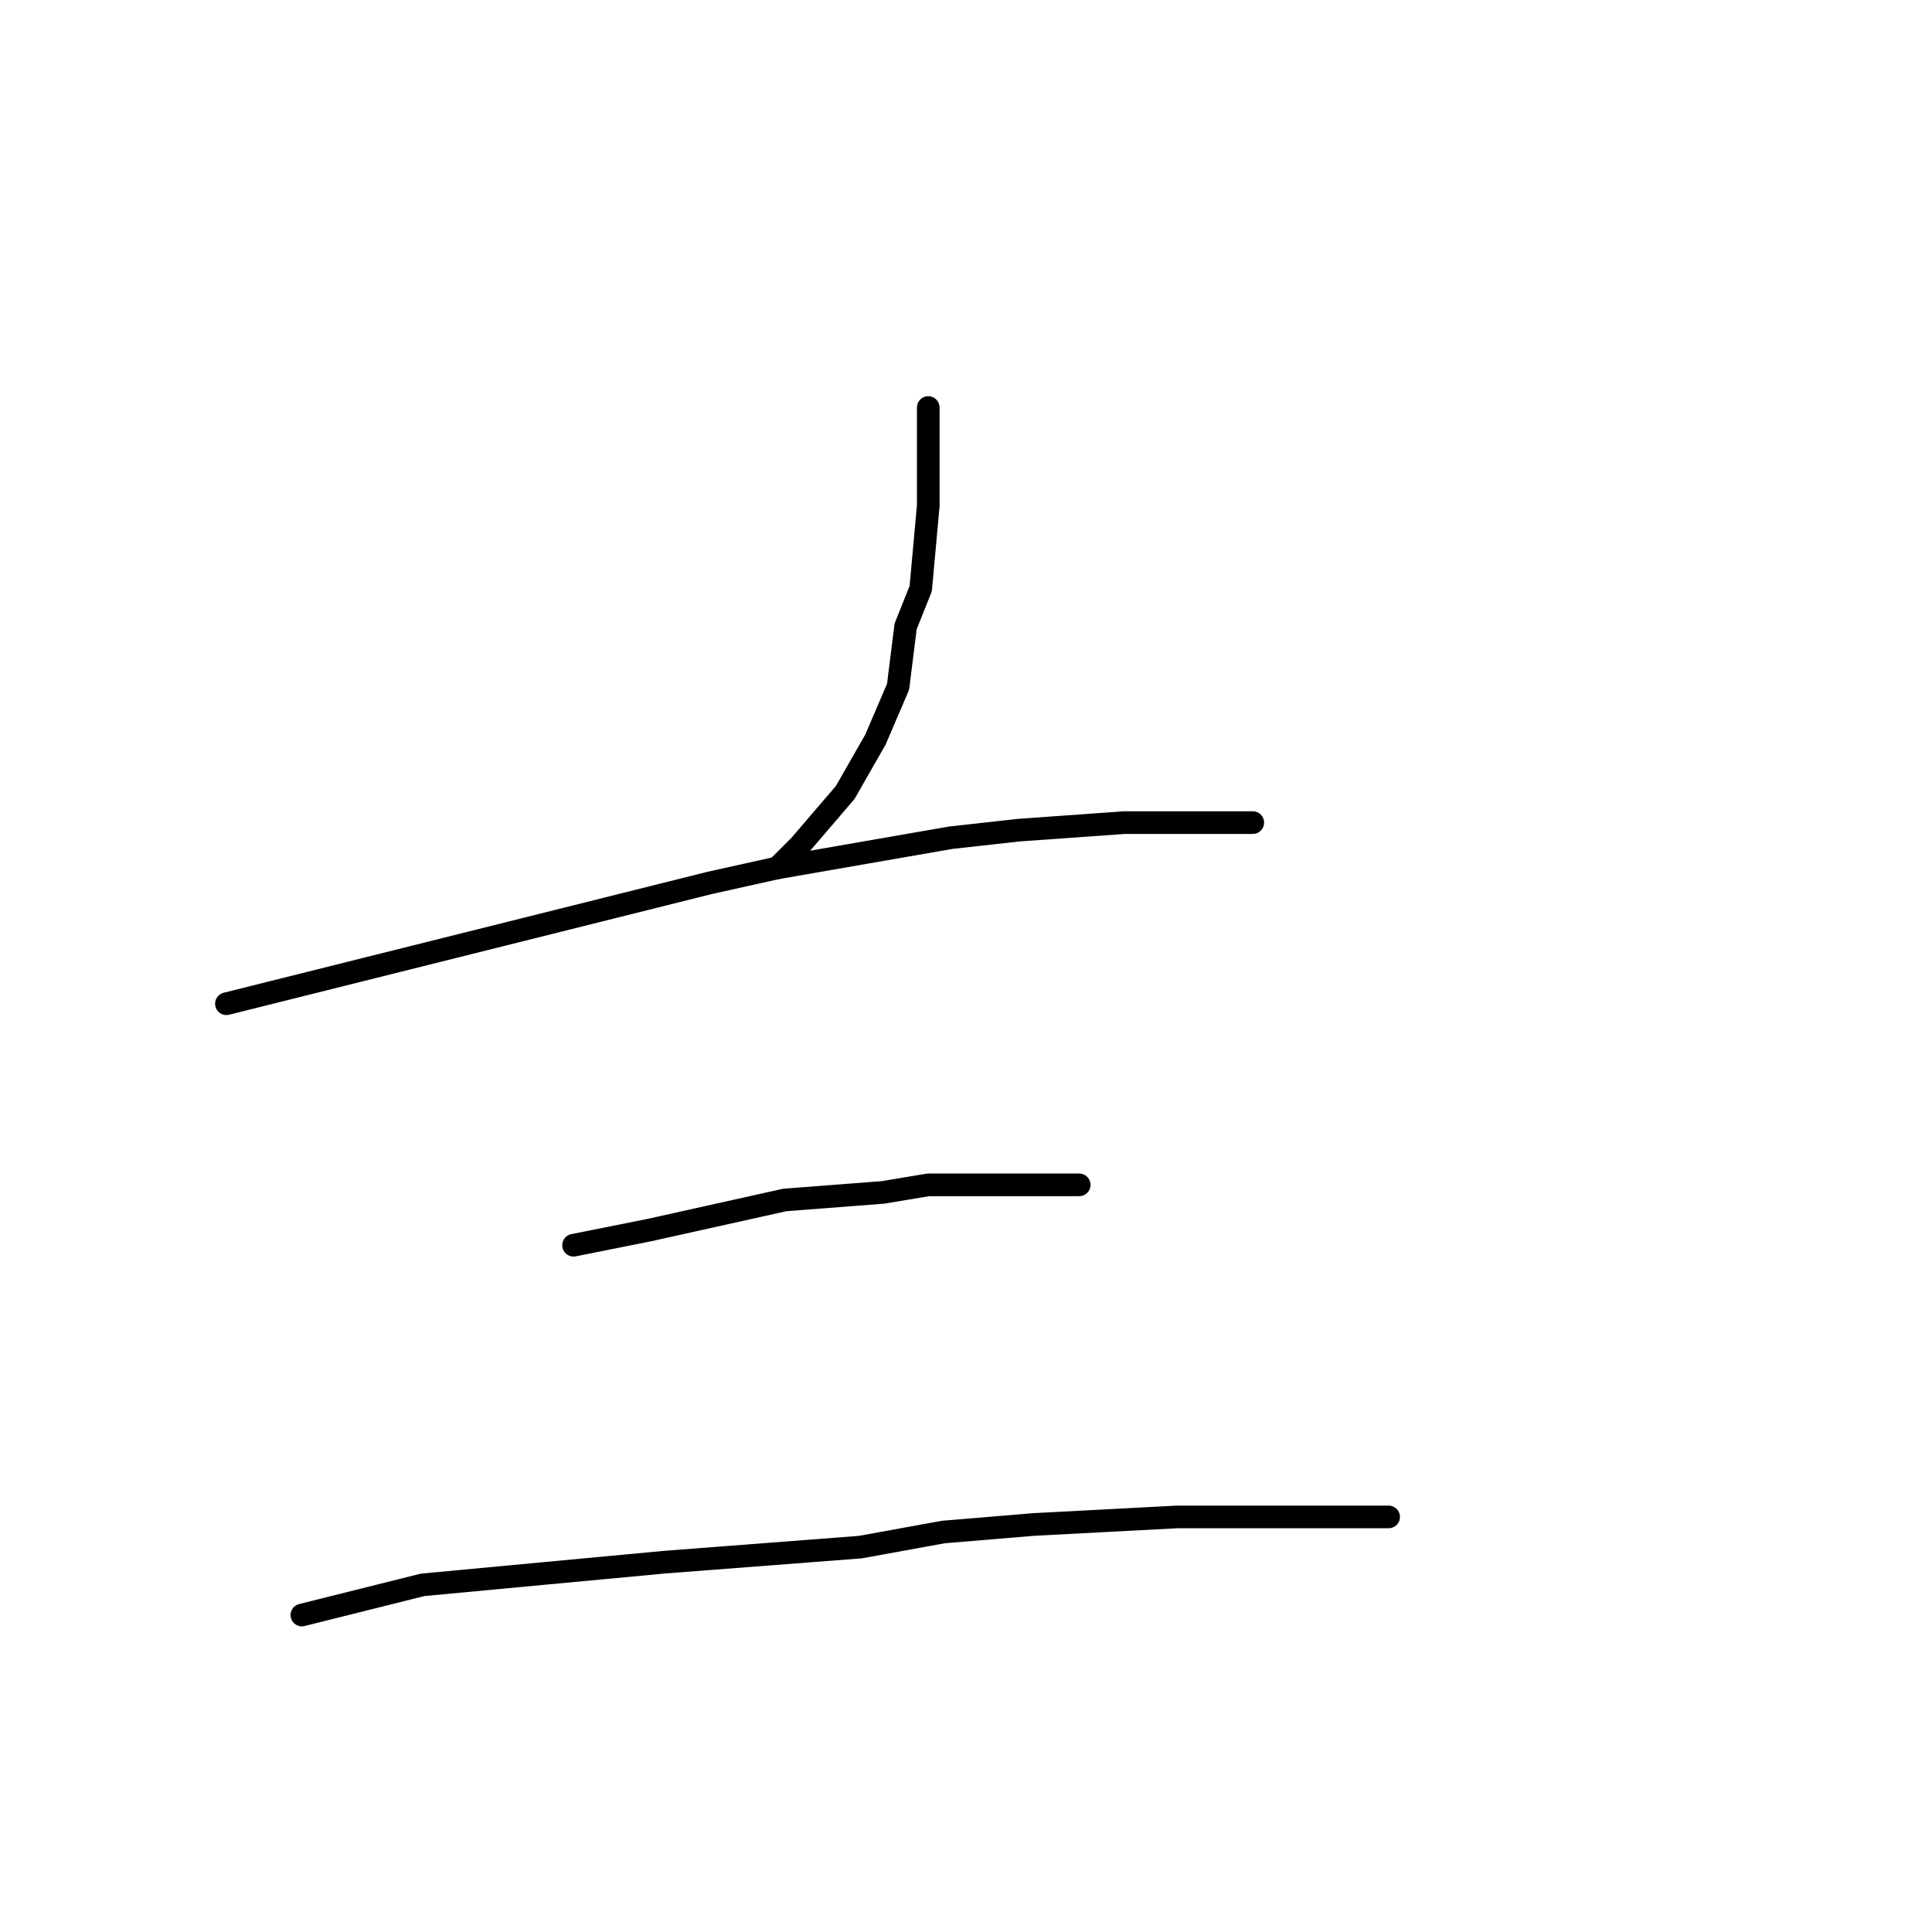 <?xml version="1.0" standalone="no"?>
    <svg width="256" height="256" xmlns="http://www.w3.org/2000/svg" version="1.1">
    <polyline stroke="black" stroke-width="3" stroke-linecap="round" fill="transparent" stroke-linejoin="round" points="123 54 123 58 123 62 123 67 122 78 120 83 119 91 116 98 112 105 106 112 103 115 103 115 " />
        <polyline stroke="black" stroke-width="3" stroke-linecap="round" fill="transparent" stroke-linejoin="round" points="30 133 62 125 94 117 103 115 126 111 135 110 149 109 160 109 164 109 166 109 166 109 " />
        <polyline stroke="black" stroke-width="3" stroke-linecap="round" fill="transparent" stroke-linejoin="round" points="76 165 81 164 86 163 104 159 117 158 123 157 132 157 139 157 142 157 143 157 143 157 " />
        <polyline stroke="black" stroke-width="3" stroke-linecap="round" fill="transparent" stroke-linejoin="round" points="40 214 48 212 56 210 88 207 114 205 125 203 137 202 156 201 168 201 178 201 183 201 184 201 184 201 " />
        </svg>